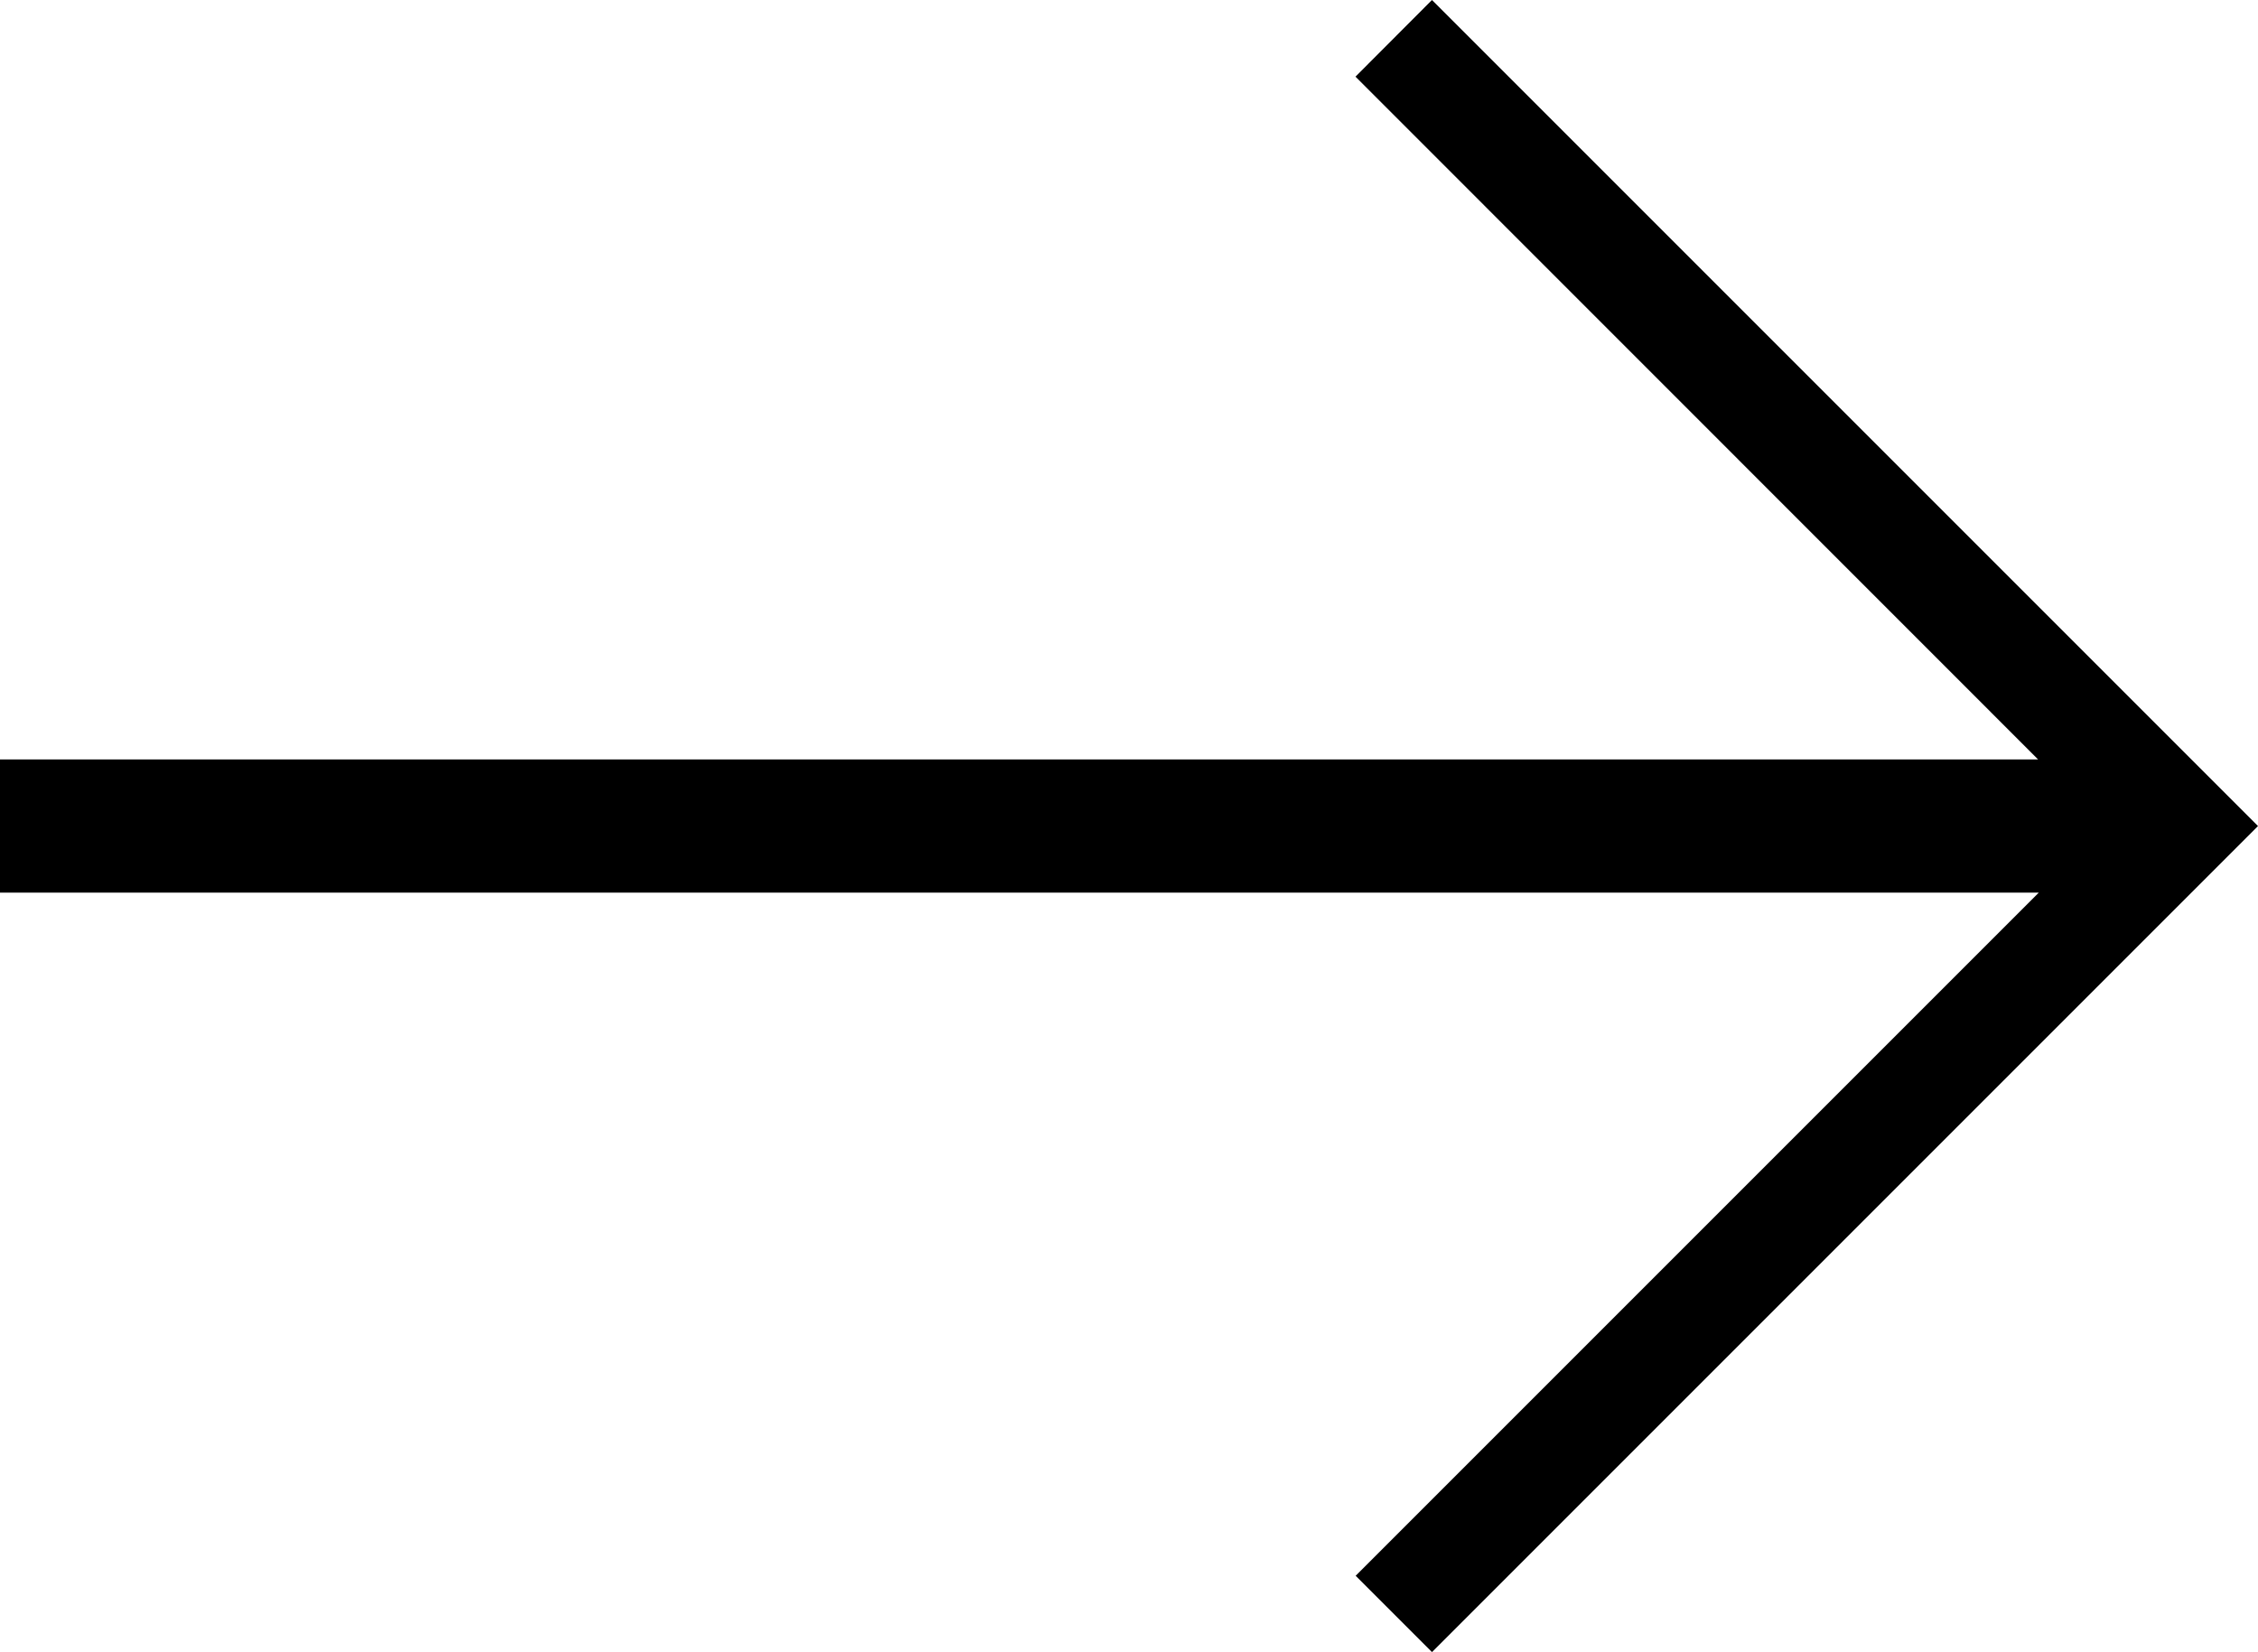 <svg id="Слой_1" data-name="Слой 1" xmlns="http://www.w3.org/2000/svg" viewBox="0 0 136.98 100.22" fill="currentColor"><polygon points="136.98 50.11 86.87 100.22 82.24 95.59 123.68 54.15 0 54.15 0 46.07 123.64 46.07 82.23 4.65 86.87 0 136.98 50.11"/></svg>